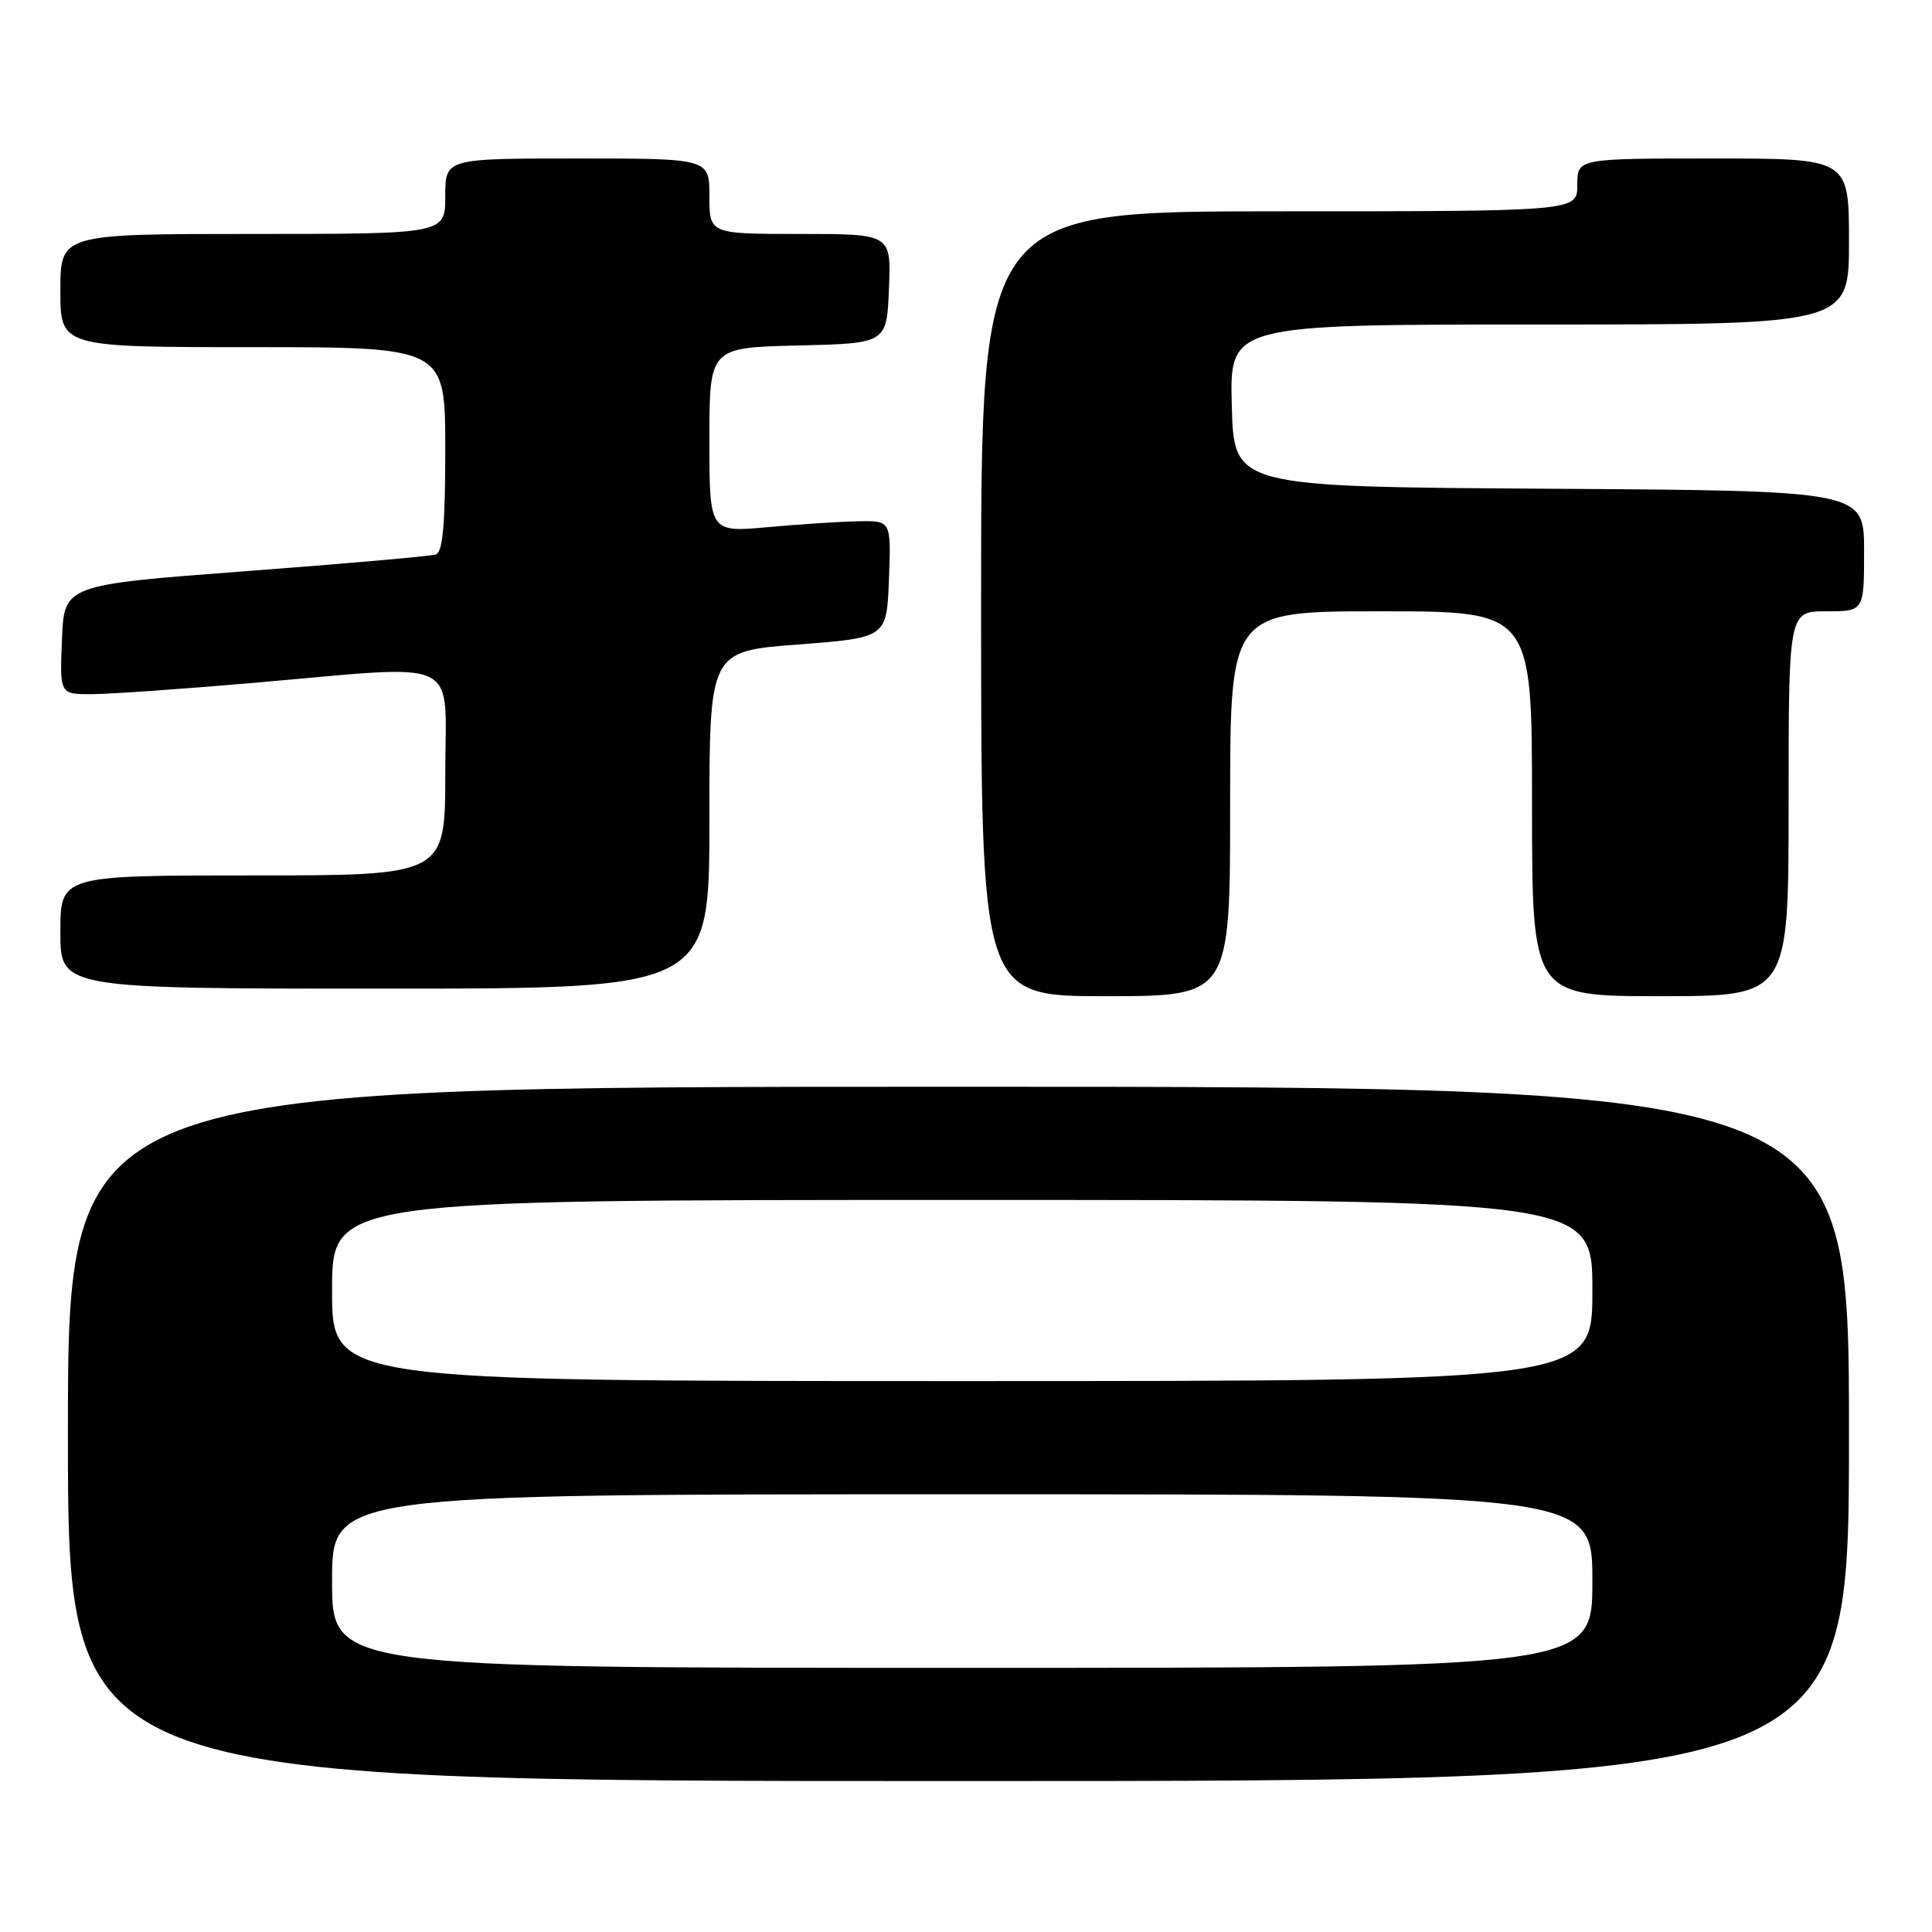 <?xml version="1.0" encoding="UTF-8" standalone="no"?>
<!DOCTYPE svg PUBLIC "-//W3C//DTD SVG 1.1//EN" "http://www.w3.org/Graphics/SVG/1.1/DTD/svg11.dtd" >
<svg xmlns="http://www.w3.org/2000/svg" xmlns:xlink="http://www.w3.org/1999/xlink" version="1.1" viewBox="0 0 256 256">
 <g >
 <path fill="currentColor"
d=" M 245.00 190.00 C 245.00 144.00 245.00 144.00 127.00 144.00 C 9.00 144.00 9.00 144.00 9.00 190.00 C 9.00 236.00 9.00 236.00 127.00 236.00 C 245.00 236.00 245.00 236.00 245.00 190.00 Z  M 163.00 106.50 C 163.00 81.00 163.00 81.00 183.00 81.00 C 203.00 81.00 203.00 81.00 203.00 106.50 C 203.00 132.00 203.00 132.00 220.00 132.00 C 237.00 132.00 237.00 132.00 237.00 106.50 C 237.00 81.00 237.00 81.00 242.00 81.00 C 247.00 81.00 247.00 81.00 247.00 73.01 C 247.00 65.02 247.00 65.02 205.25 64.76 C 163.50 64.50 163.50 64.50 163.22 53.75 C 162.93 43.00 162.93 43.00 203.97 43.00 C 245.00 43.00 245.00 43.00 245.00 32.00 C 245.00 21.00 245.00 21.00 227.00 21.00 C 209.00 21.00 209.00 21.00 209.00 24.50 C 209.00 28.00 209.00 28.00 169.50 28.00 C 130.00 28.00 130.00 28.00 130.00 80.00 C 130.00 132.00 130.00 132.00 146.50 132.00 C 163.00 132.00 163.00 132.00 163.00 106.50 Z  M 94.00 108.65 C 94.00 86.29 94.00 86.29 105.75 85.40 C 117.50 84.50 117.50 84.50 117.79 76.75 C 118.08 69.00 118.08 69.00 113.79 69.07 C 111.43 69.11 106.01 69.46 101.75 69.85 C 94.00 70.55 94.00 70.55 94.00 58.31 C 94.00 46.06 94.00 46.06 105.75 45.78 C 117.50 45.50 117.50 45.50 117.79 38.25 C 118.09 31.00 118.09 31.00 106.04 31.00 C 94.00 31.00 94.00 31.00 94.00 26.00 C 94.00 21.00 94.00 21.00 76.50 21.00 C 59.00 21.00 59.00 21.00 59.00 26.00 C 59.00 31.00 59.00 31.00 33.50 31.00 C 8.00 31.00 8.00 31.00 8.00 38.50 C 8.00 46.00 8.00 46.00 33.50 46.00 C 59.00 46.00 59.00 46.00 59.00 59.53 C 59.00 69.47 58.67 73.17 57.75 73.47 C 57.06 73.70 45.70 74.70 32.50 75.69 C 8.50 77.50 8.50 77.50 8.21 84.75 C 7.91 92.00 7.91 92.00 12.21 91.98 C 14.57 91.97 24.15 91.30 33.50 90.49 C 61.71 88.06 59.00 86.78 59.00 102.50 C 59.00 116.00 59.00 116.00 33.50 116.00 C 8.00 116.00 8.00 116.00 8.00 123.50 C 8.00 131.00 8.00 131.00 51.00 131.00 C 94.00 131.00 94.00 131.00 94.00 108.65 Z  M 44.00 209.50 C 44.00 198.00 44.00 198.00 127.50 198.00 C 211.00 198.00 211.00 198.00 211.00 209.50 C 211.00 221.00 211.00 221.00 127.50 221.00 C 44.00 221.00 44.00 221.00 44.00 209.50 Z  M 44.00 171.00 C 44.00 159.00 44.00 159.00 127.50 159.00 C 211.00 159.00 211.00 159.00 211.00 171.00 C 211.00 183.00 211.00 183.00 127.50 183.00 C 44.00 183.00 44.00 183.00 44.00 171.00 Z "/>
</g>
</svg>